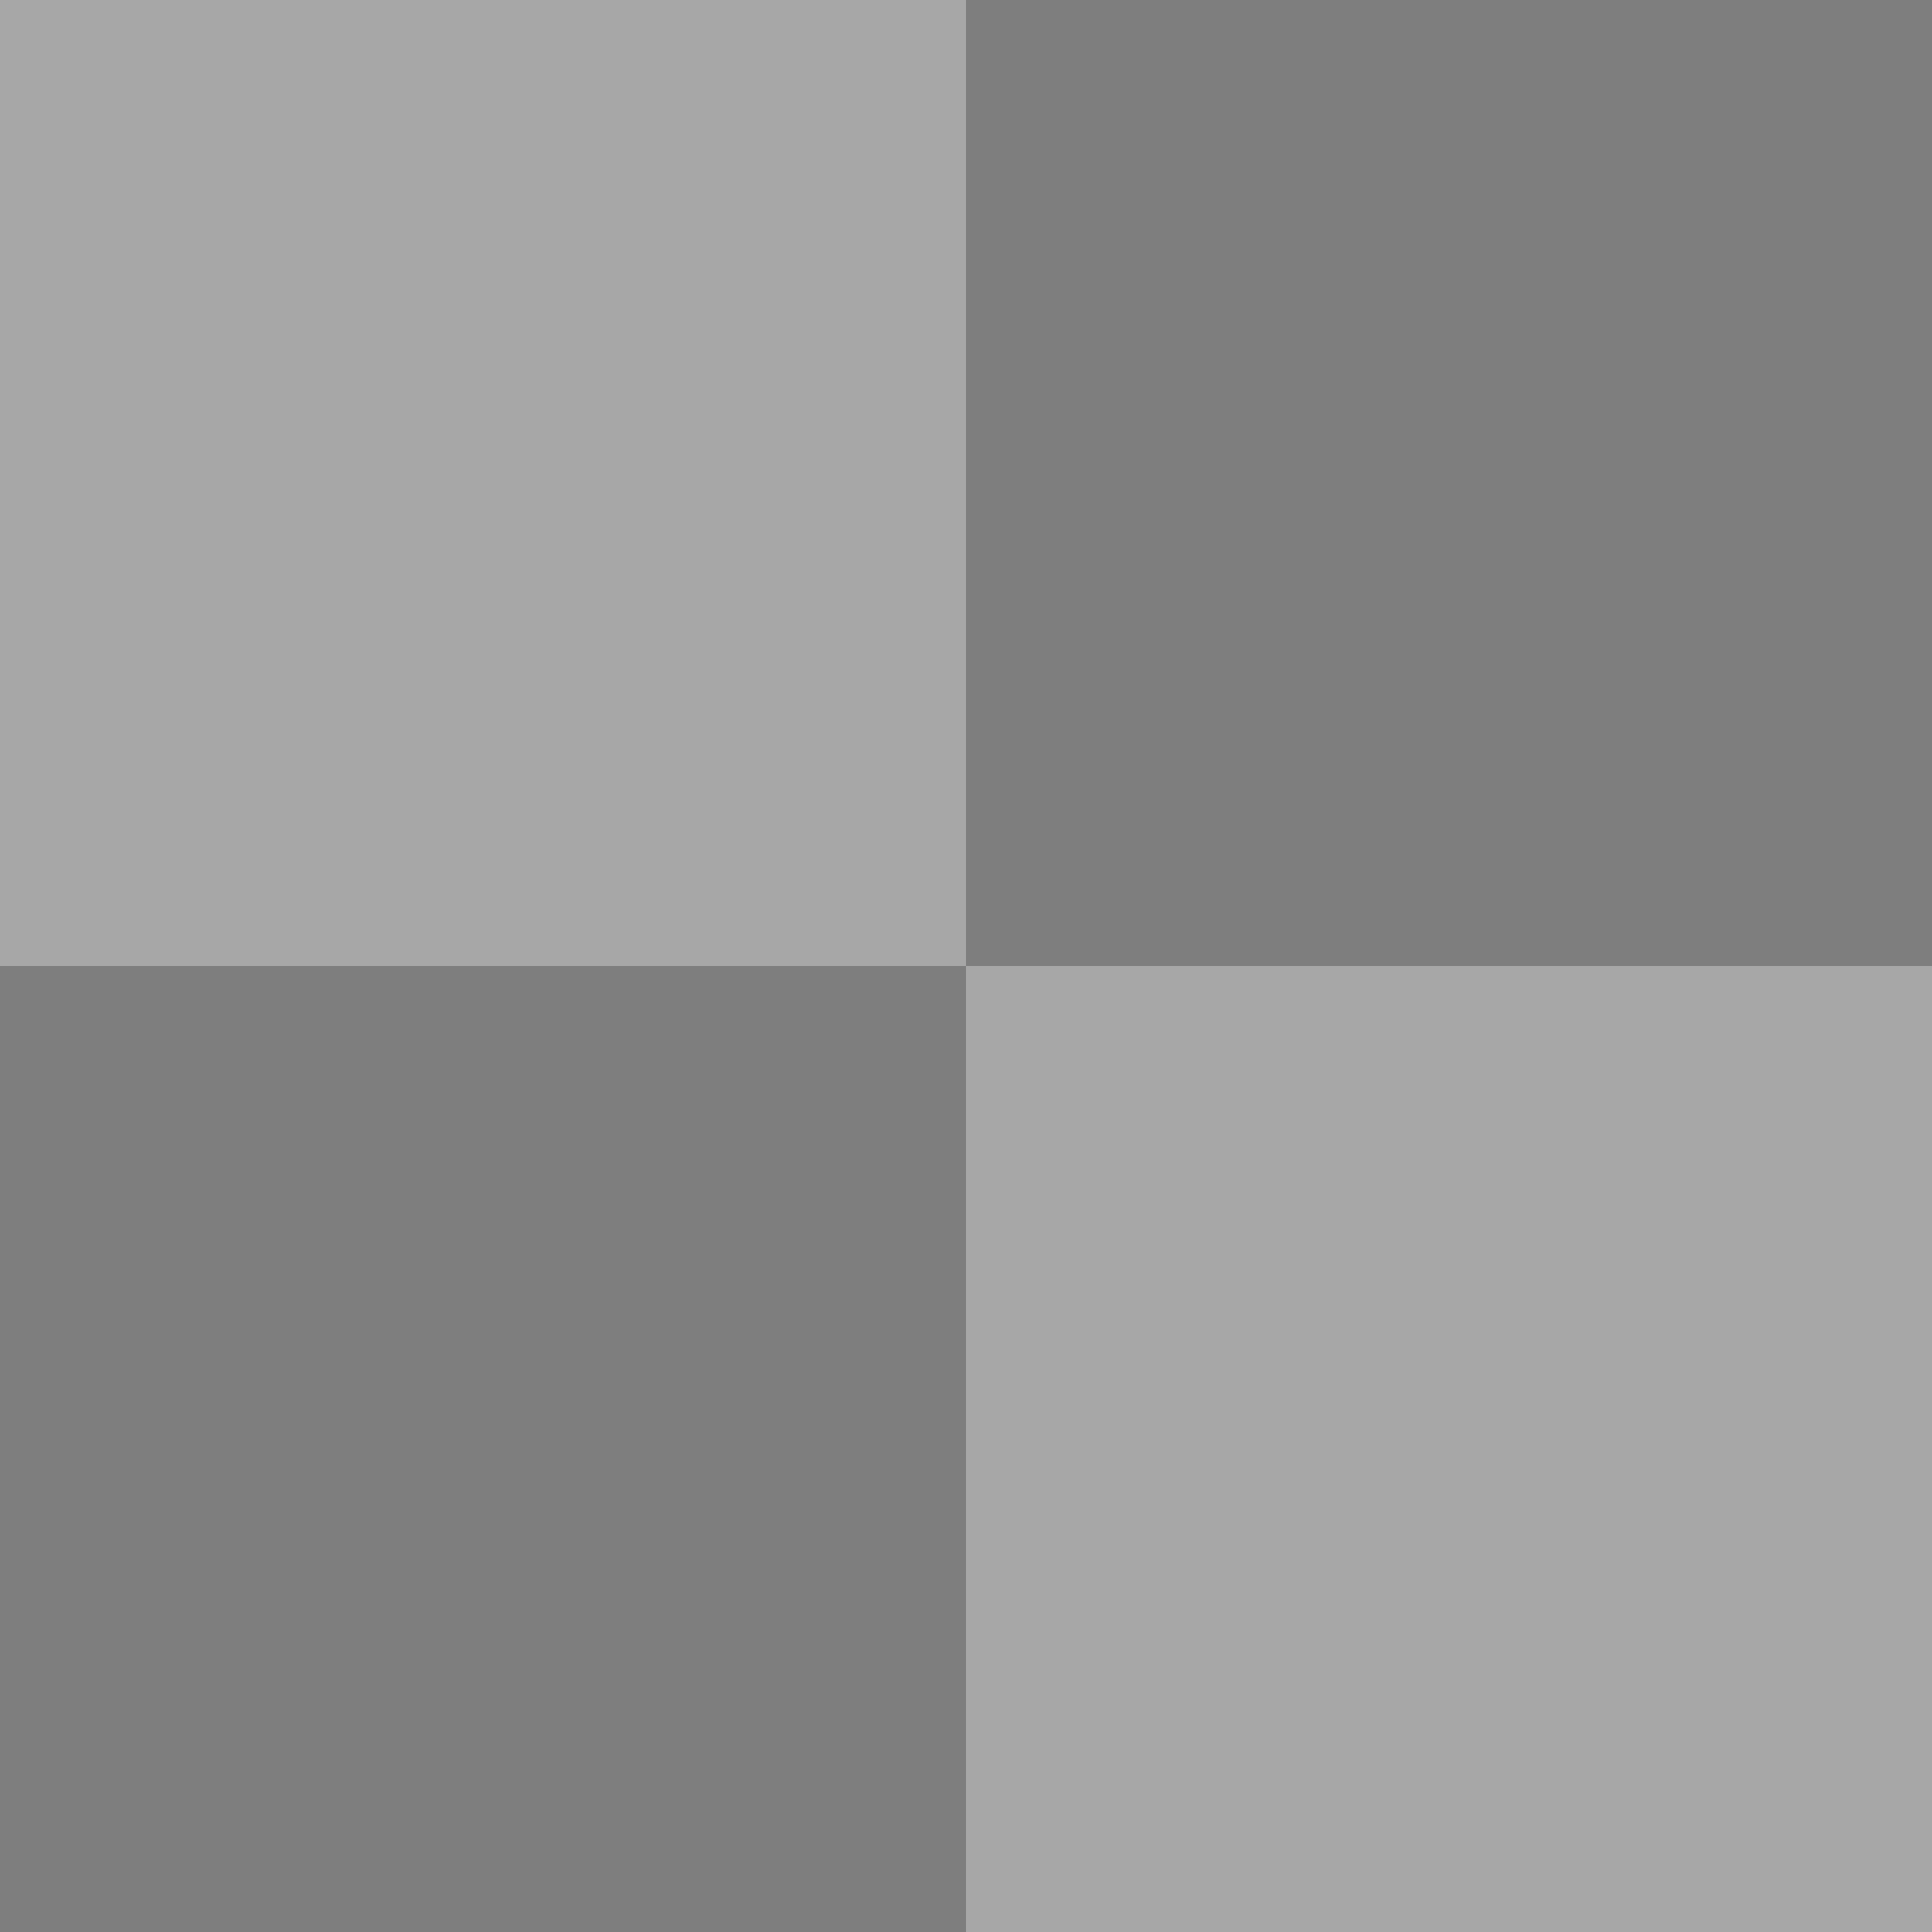 <?xml version="1.0" encoding="UTF-8" standalone="no"?>
<!-- Created with Inkscape (http://www.inkscape.org/) -->

<svg
   xmlns:dc="http://purl.org/dc/elements/1.1/"
   xmlns:cc="http://creativecommons.org/ns#"
   xmlns:rdf="http://www.w3.org/1999/02/22-rdf-syntax-ns#"
   xmlns:svg="http://www.w3.org/2000/svg"
   xmlns="http://www.w3.org/2000/svg"
   xmlns:sodipodi="http://sodipodi.sourceforge.net/DTD/sodipodi-0.dtd"
   xmlns:inkscape="http://www.inkscape.org/namespaces/inkscape"
   width="20"
   height="20"
   id="svg2"
   version="1.1"
   inkscape:version="0.48.3.1 r9886"
   sodipodi:docname="New document 1">
  <defs
     id="defs4" />
  <sodipodi:namedview
     id="base"
     pagecolor="#ffffff"
     bordercolor="#666666"
     borderopacity="1.0"
     inkscape:pageopacity="0.0"
     inkscape:pageshadow="2"
     inkscape:zoom="1"
     inkscape:cx="-30.625"
     inkscape:cy="-18.255593"
     inkscape:document-units="px"
     inkscape:current-layer="layer1"
     showgrid="false"
     inkscape:snap-bbox="true"
     inkscape:bbox-nodes="true"
     inkscape:bbox-paths="true"
     inkscape:window-width="1366"
     inkscape:window-height="705"
     inkscape:window-x="-8"
     inkscape:window-y="-8"
     inkscape:window-maximized="1" />
  <g
     inkscape:label="Layer 1"
     inkscape:groupmode="layer"
     id="layer1"
     transform="translate(0,-1032.362)">
    <rect
       style="fill:#a7a7a7;fill-opacity:1;fill-rule:evenodd;stroke:#a7a7a7;stroke-width:0;stroke-miterlimit:4;stroke-opacity:1;stroke-dasharray:none;stroke-dashoffset:0"
       id="rect2987"
       width="10"
       height="10"
       x="0"
       y="1032.362" />
    <rect
       style="fill:#a7a7a7;fill-opacity:1;fill-rule:evenodd;stroke:#a7a7a7;stroke-width:0;stroke-miterlimit:4;stroke-opacity:1;stroke-dasharray:none;stroke-dashoffset:0"
       id="rect2989"
       width="10"
       height="10"
       x="10"
       y="1042.362" />
    <rect
       transform="matrix(0,1,-1,0,0,0)"
       y="-20"
       x="1032.362"
       height="10"
       width="10"
       id="rect3001"
       style="fill:#7e7e7e;fill-opacity:1;fill-rule:evenodd;stroke:#4d4d4d;stroke-width:0;stroke-miterlimit:4;stroke-opacity:1;stroke-dasharray:none;stroke-dashoffset:0" />
    <rect
       transform="matrix(0,1,-1,0,0,0)"
       y="-10"
       x="1042.362"
       height="10"
       width="10"
       id="rect3003"
       style="fill:#7e7e7e;fill-opacity:1;fill-rule:evenodd;stroke:#4d4d4d;stroke-width:0;stroke-miterlimit:4;stroke-opacity:1;stroke-dasharray:none;stroke-dashoffset:0" />
  </g>
</svg>
